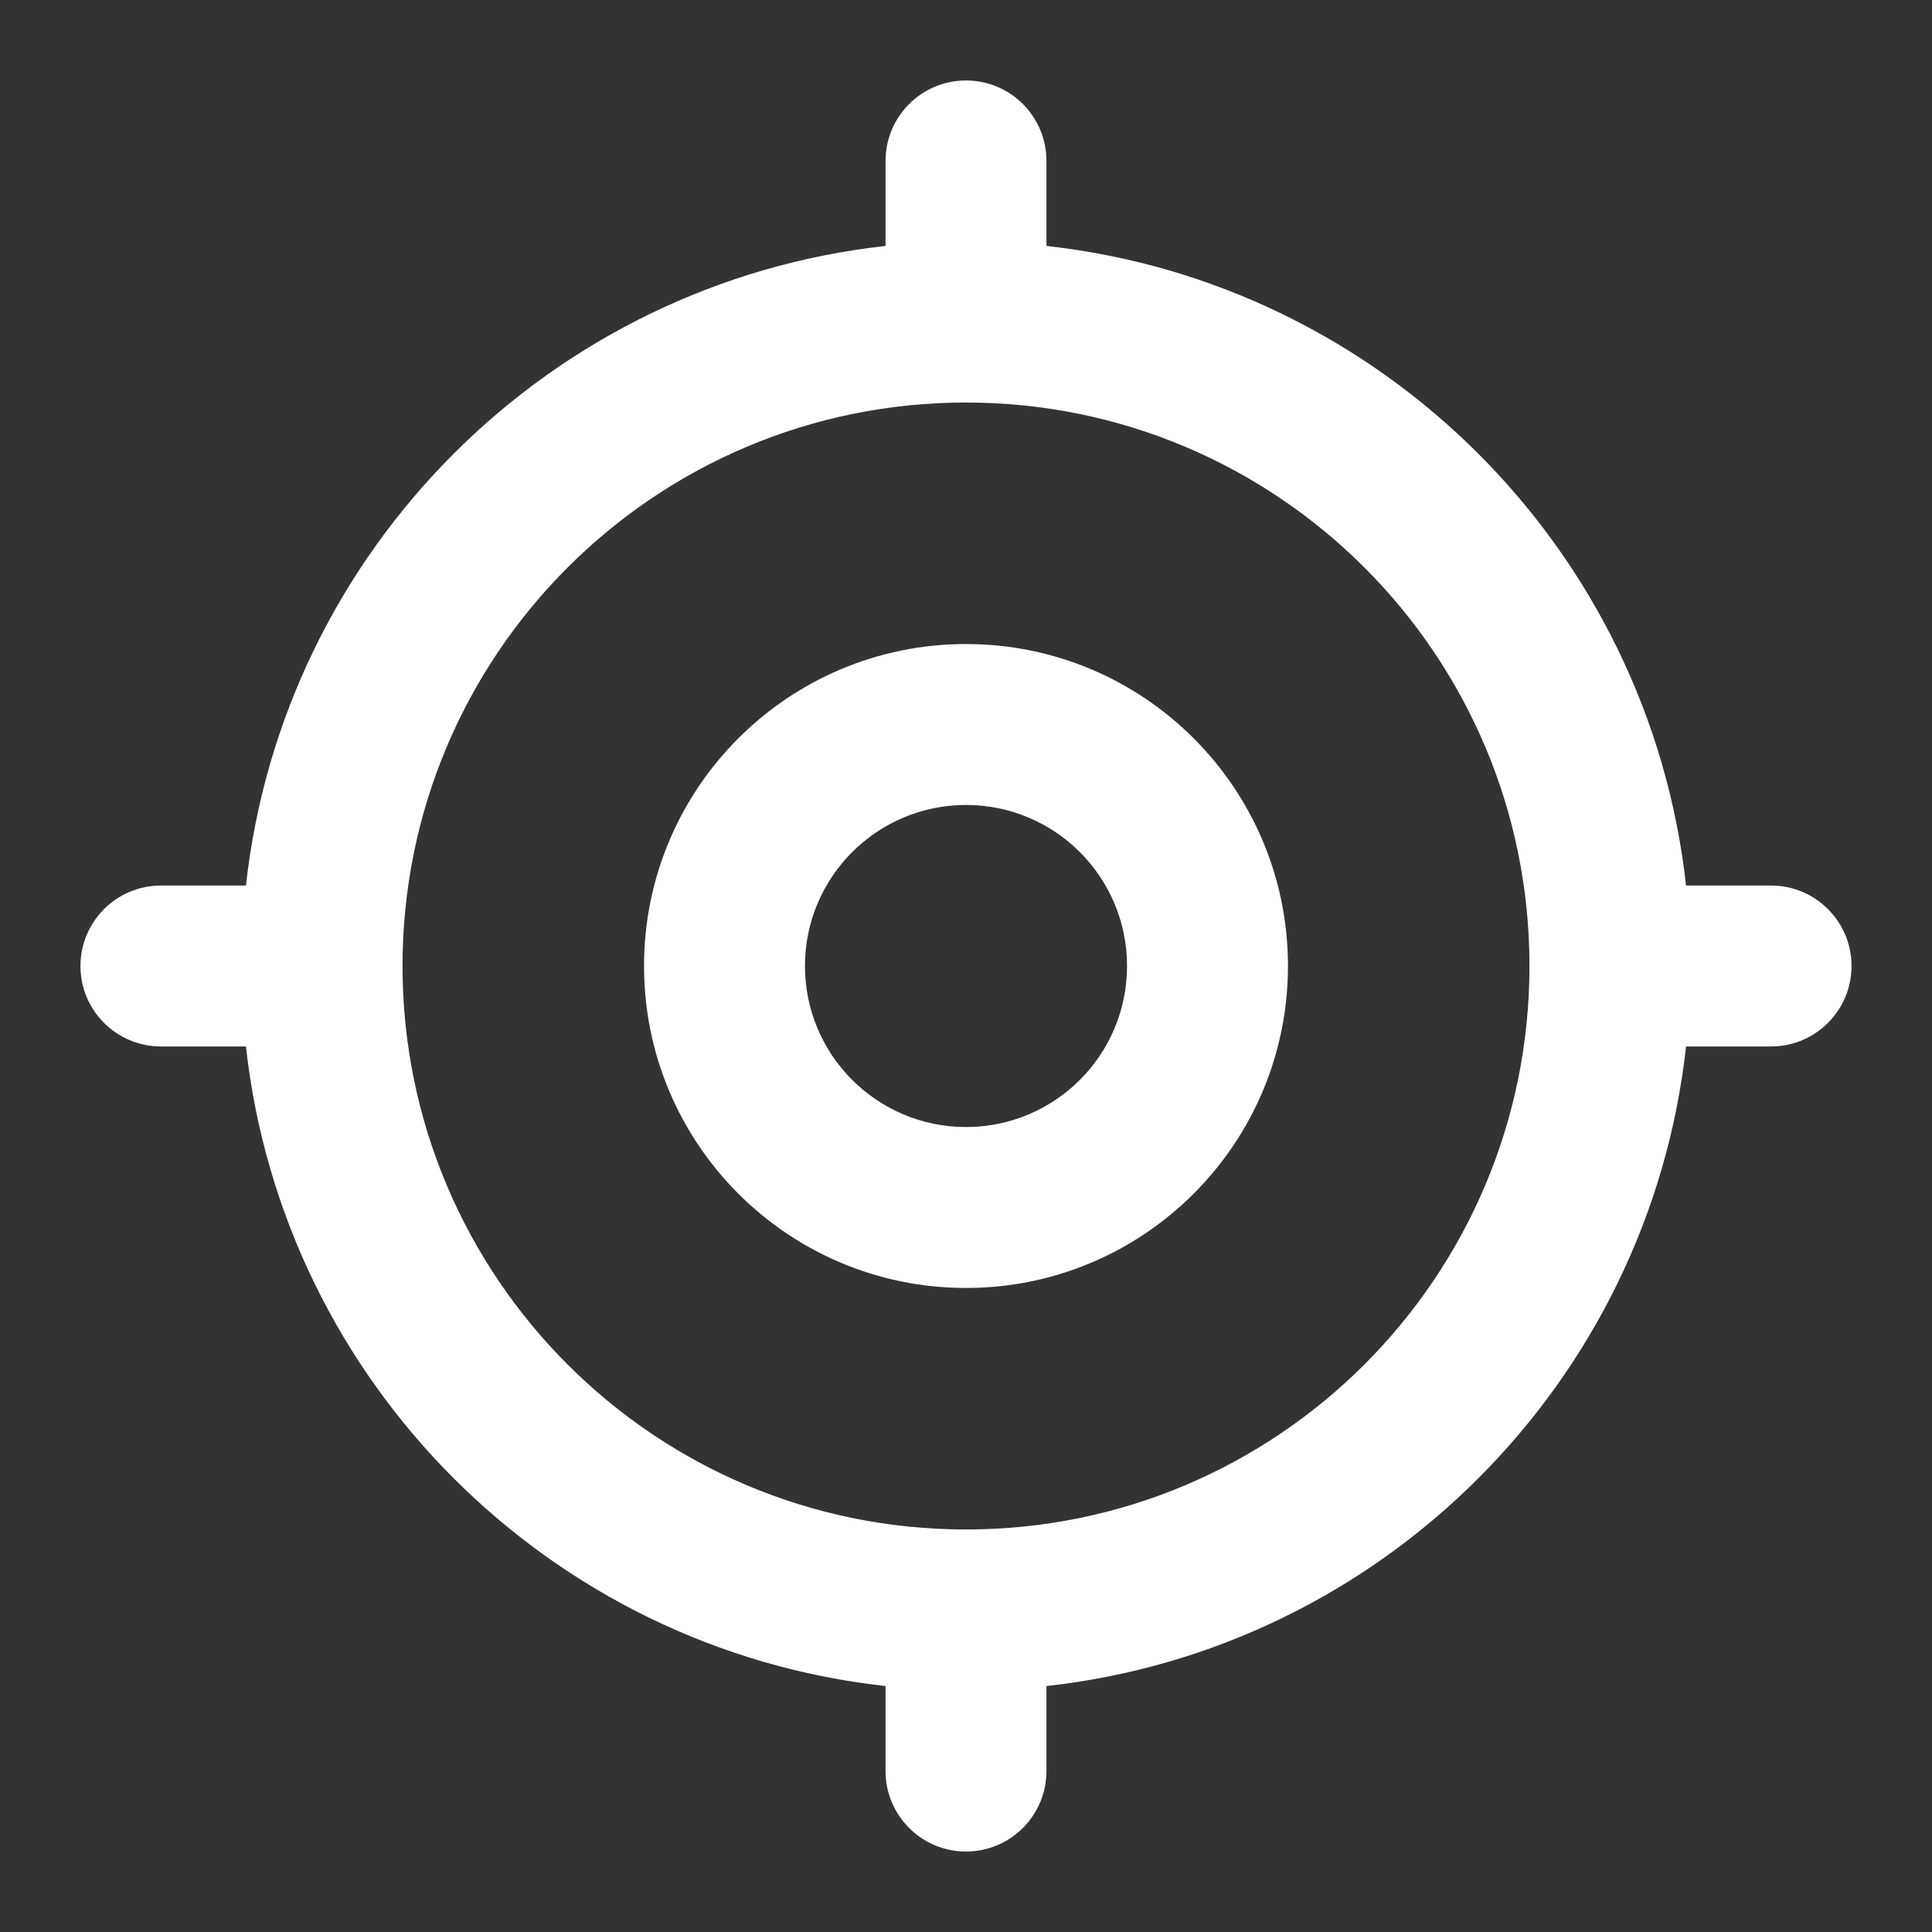 <svg width="20" height="20" viewBox="0 0 20 20" fill="none" xmlns="http://www.w3.org/2000/svg">
<rect x="0" y="0" width="20" height="20" fill="#333333" stroke="none"/>
<g id="icon / gps" clip-path="url(#clip0_365_321)">
<g id="icon">
<path fill-rule="evenodd" clip-rule="evenodd" d="M10 6.667C8.159 6.667 6.667 8.159 6.667 10C6.667 11.841 8.159 13.333 10 13.333C11.841 13.333 13.333 11.841 13.333 10C13.333 8.159 11.841 6.667 10 6.667ZM8.333 10C8.333 9.079 9.08 8.333 10 8.333C10.921 8.333 11.667 9.079 11.667 10C11.667 10.921 10.921 11.667 10 11.667C9.08 11.667 8.333 10.921 8.333 10Z" fill="white"/>
<path fill-rule="evenodd" clip-rule="evenodd" d="M10 0.833C10.46 0.833 10.833 1.206 10.833 1.667V2.546C14.31 2.93 17.07 5.69 17.454 9.167H18.333C18.794 9.167 19.167 9.54 19.167 10C19.167 10.46 18.794 10.833 18.333 10.833H17.454C17.07 14.31 14.31 17.07 10.833 17.454V18.333C10.833 18.794 10.46 19.167 10 19.167C9.54 19.167 9.167 18.794 9.167 18.333V17.454C5.69 17.07 2.93 14.31 2.546 10.833H1.667C1.206 10.833 0.833 10.46 0.833 10C0.833 9.54 1.206 9.167 1.667 9.167H2.546C2.93 5.69 5.69 2.93 9.167 2.546V1.667C9.167 1.206 9.54 0.833 10 0.833ZM15.833 10C15.833 6.778 13.222 4.167 10 4.167C6.778 4.167 4.167 6.778 4.167 10C4.167 13.222 6.778 15.833 10 15.833C13.222 15.833 15.833 13.222 15.833 10Z" fill="white"/>
</g>
</g>
<defs>
<clipPath id="clip0_365_321">
<rect width="20" height="20" fill="white"/>
</clipPath>
</defs>
</svg>

